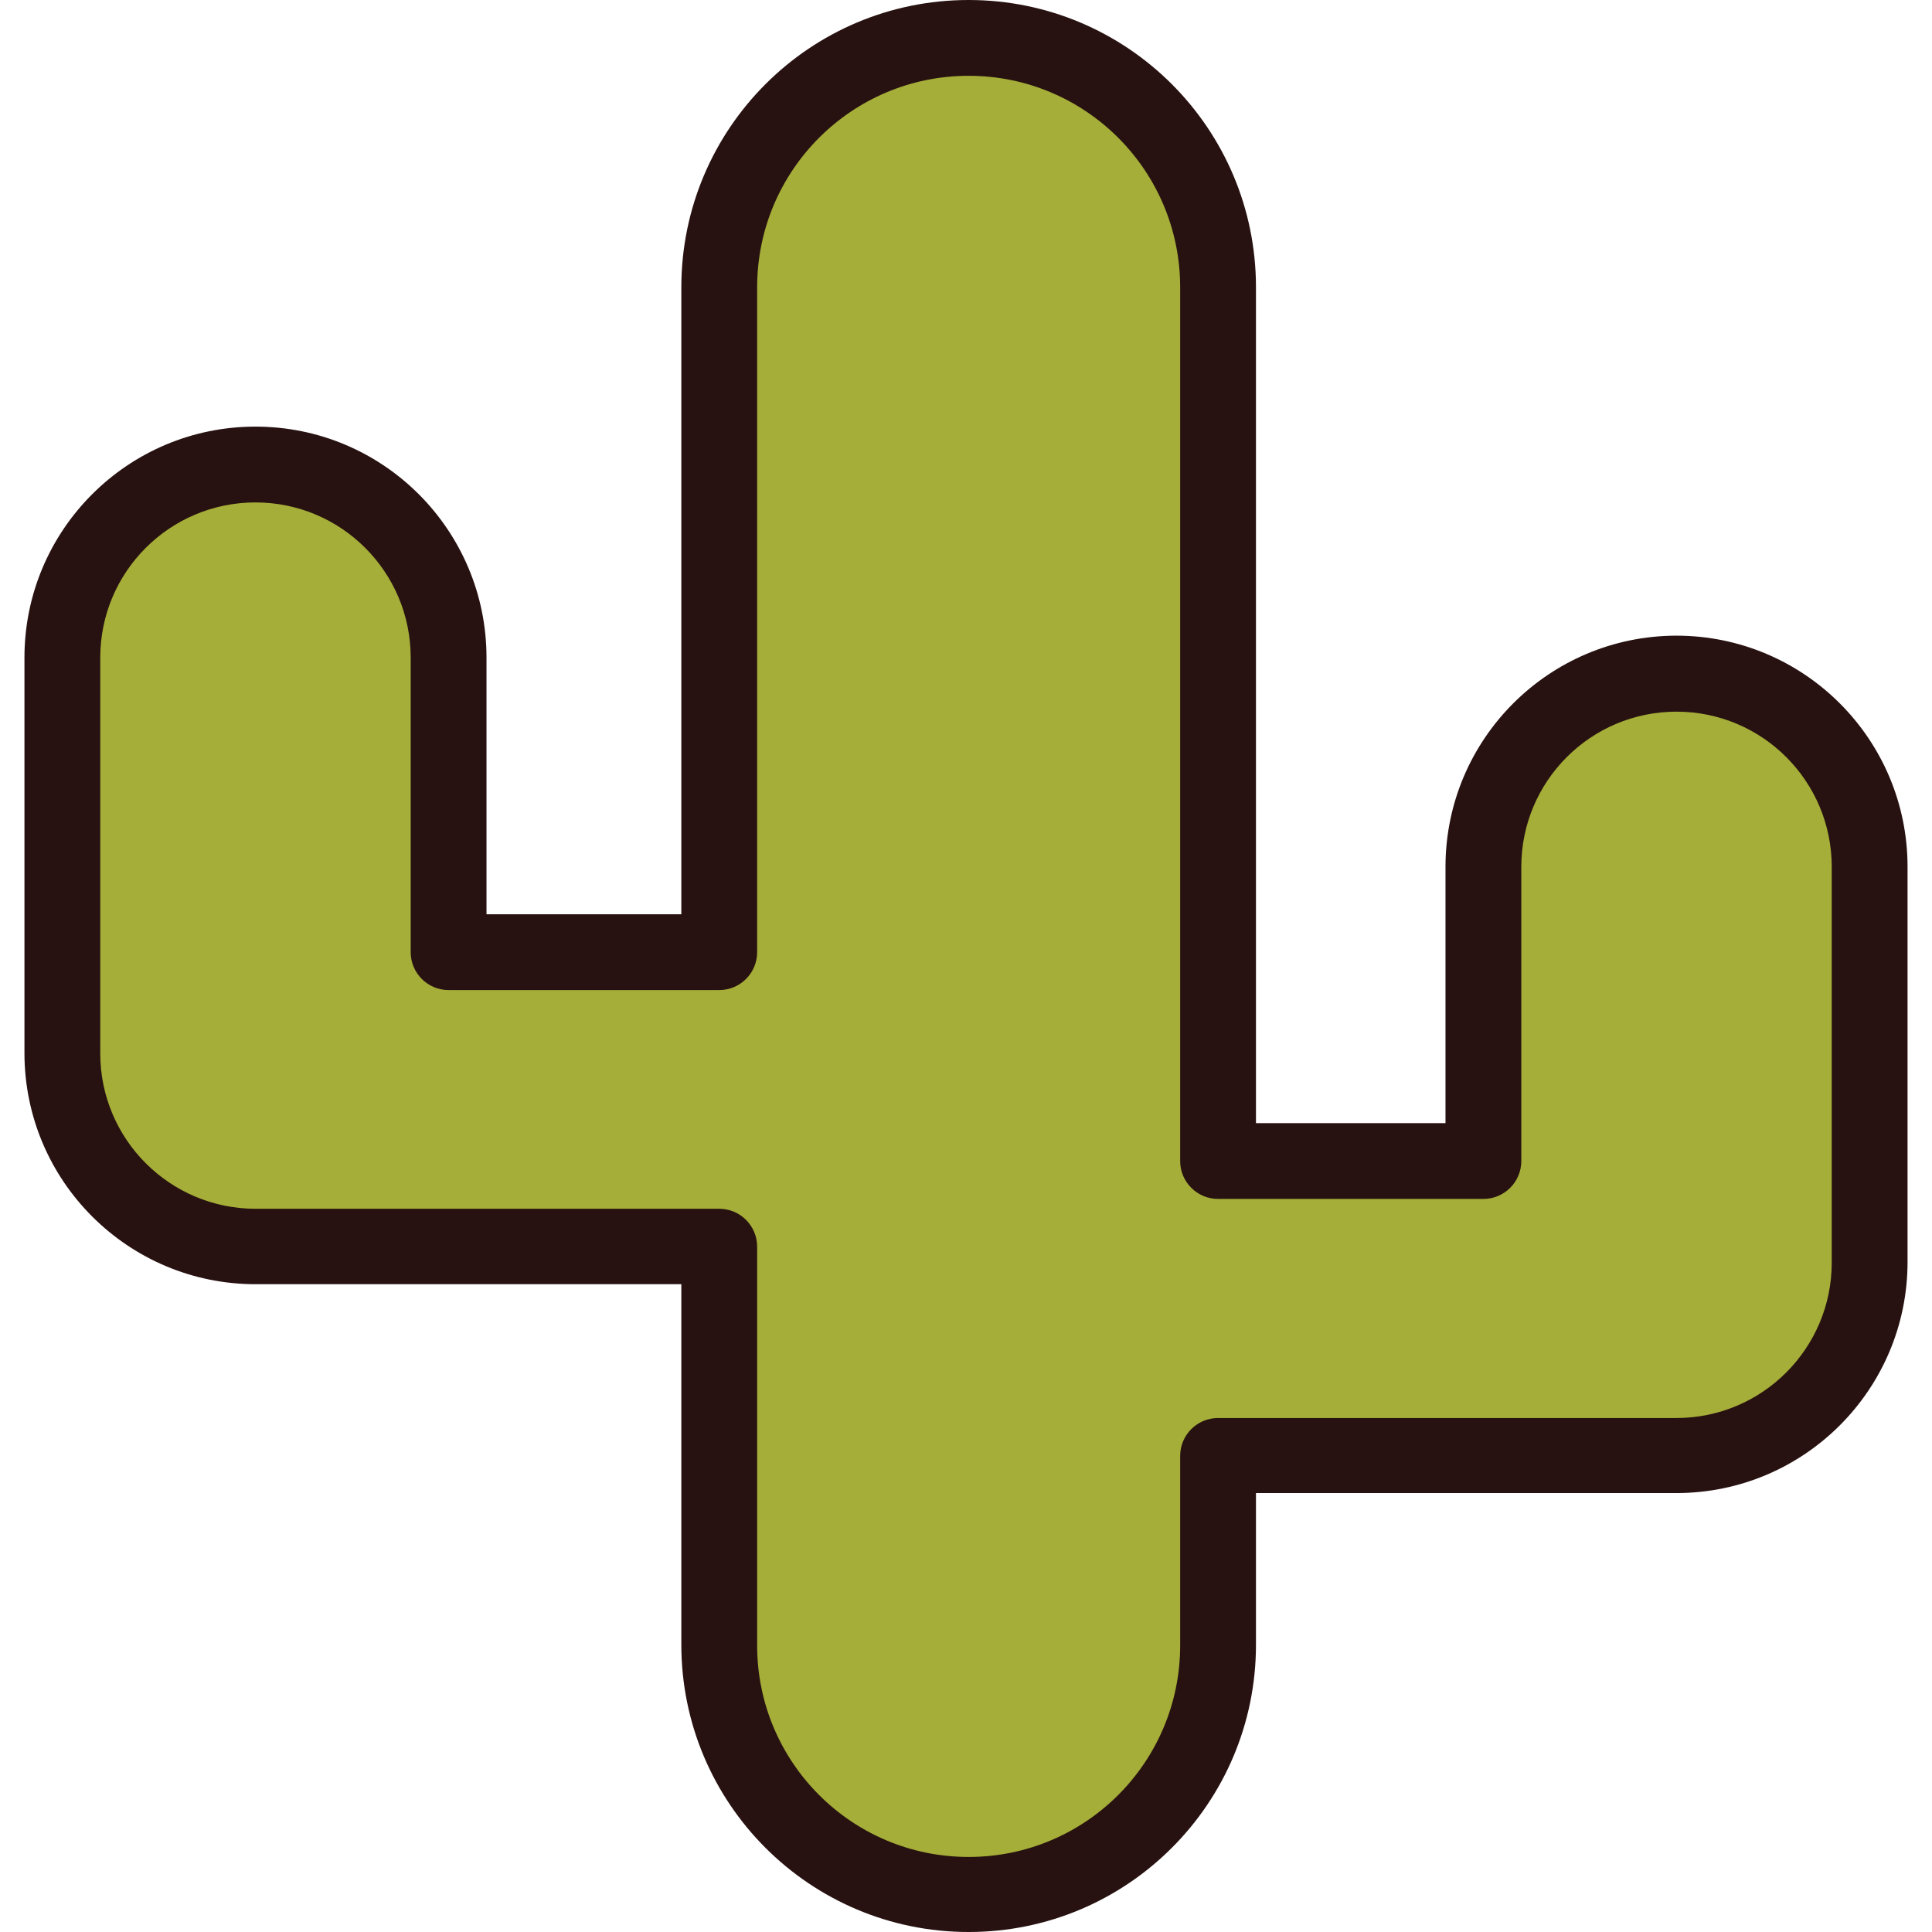 <?xml version="1.0" encoding="iso-8859-1"?>
<!-- Generator: Adobe Illustrator 19.0.0, SVG Export Plug-In . SVG Version: 6.00 Build 0)  -->
<svg version="1.1" id="Capa_1" xmlns="http://www.w3.org/2000/svg" xmlns:xlink="http://www.w3.org/1999/xlink" x="0px" y="0px"
	 viewBox="0 0 407.76 407.76" style="enable-background:new 0 0 407.76 407.76;" xml:space="preserve">
<path style="fill:#A5AE38;" d="M204.44,399.84c-29.054-0.044-52.596-23.586-52.64-52.64v-84.08H53.96
	c-22.502,0-40.756-18.218-40.8-40.72v-83.6c0-22.511,18.249-40.76,40.76-40.76s40.76,18.249,40.76,40.76v62.16h57.12V60.64
	C151.8,31.568,175.368,8,204.44,8s52.64,23.568,52.64,52.64v184.4h56v-62.08c0-22.511,18.249-40.76,40.76-40.76
	c22.511,0,40.76,18.249,40.76,40.76v83.52c0,22.533-18.267,40.8-40.8,40.8h-96.72v40C256.992,376.303,233.463,399.796,204.44,399.84
	L204.44,399.84z"/>
<path style="fill:#281211;" d="M353.8,134.16c-26.889,0.044-48.676,21.831-48.72,48.72v54.16h-40V60.64
	C265.08,27.149,237.931,0,204.44,0c-33.491,0-60.64,27.149-60.64,60.64v132.32h-41.12V138.8c0-26.929-21.831-48.76-48.76-48.76
	S5.16,111.871,5.16,138.8l0,0v83.52c0.044,26.92,21.88,48.72,48.8,48.72h89.84v76.08c0,33.491,27.149,60.64,60.64,60.64
	c33.491,0,60.64-27.149,60.64-60.64v-32h88.72c26.951,0,48.8-21.849,48.8-48.8v-83.36C402.6,156.009,380.751,134.16,353.8,134.16
	L353.8,134.16z M386.6,266.48c0,18.115-14.685,32.8-32.8,32.8h-96.72c-4.418,0-8,3.582-8,8v40c0,24.654-19.986,44.64-44.64,44.64
	s-44.64-19.986-44.64-44.64v-84.16c0-4.418-3.582-8-8-8H53.96c-18.084,0-32.756-14.636-32.8-32.72v-83.6
	c0-18.093,14.667-32.76,32.76-32.76s32.76,14.667,32.76,32.76v62.16c0,4.418,3.582,8,8,8h57.12c4.418,0,8-3.582,8-8V60.64
	c0-24.654,19.986-44.64,44.64-44.64s44.64,19.986,44.64,44.64v184.4c0,4.418,3.582,8,8,8h56c4.418,0,8-3.582,8-8v-62.08
	c0-18.093,14.667-32.76,32.76-32.76c18.093,0,32.76,14.667,32.76,32.76l0,0V266.48z"/>
<g>
</g>
<g>
</g>
<g>
</g>
<g>
</g>
<g>
</g>
<g>
</g>
<g>
</g>
<g>
</g>
<g>
</g>
<g>
</g>
<g>
</g>
<g>
</g>
<g>
</g>
<g>
</g>
<g>
</g>
</svg>
